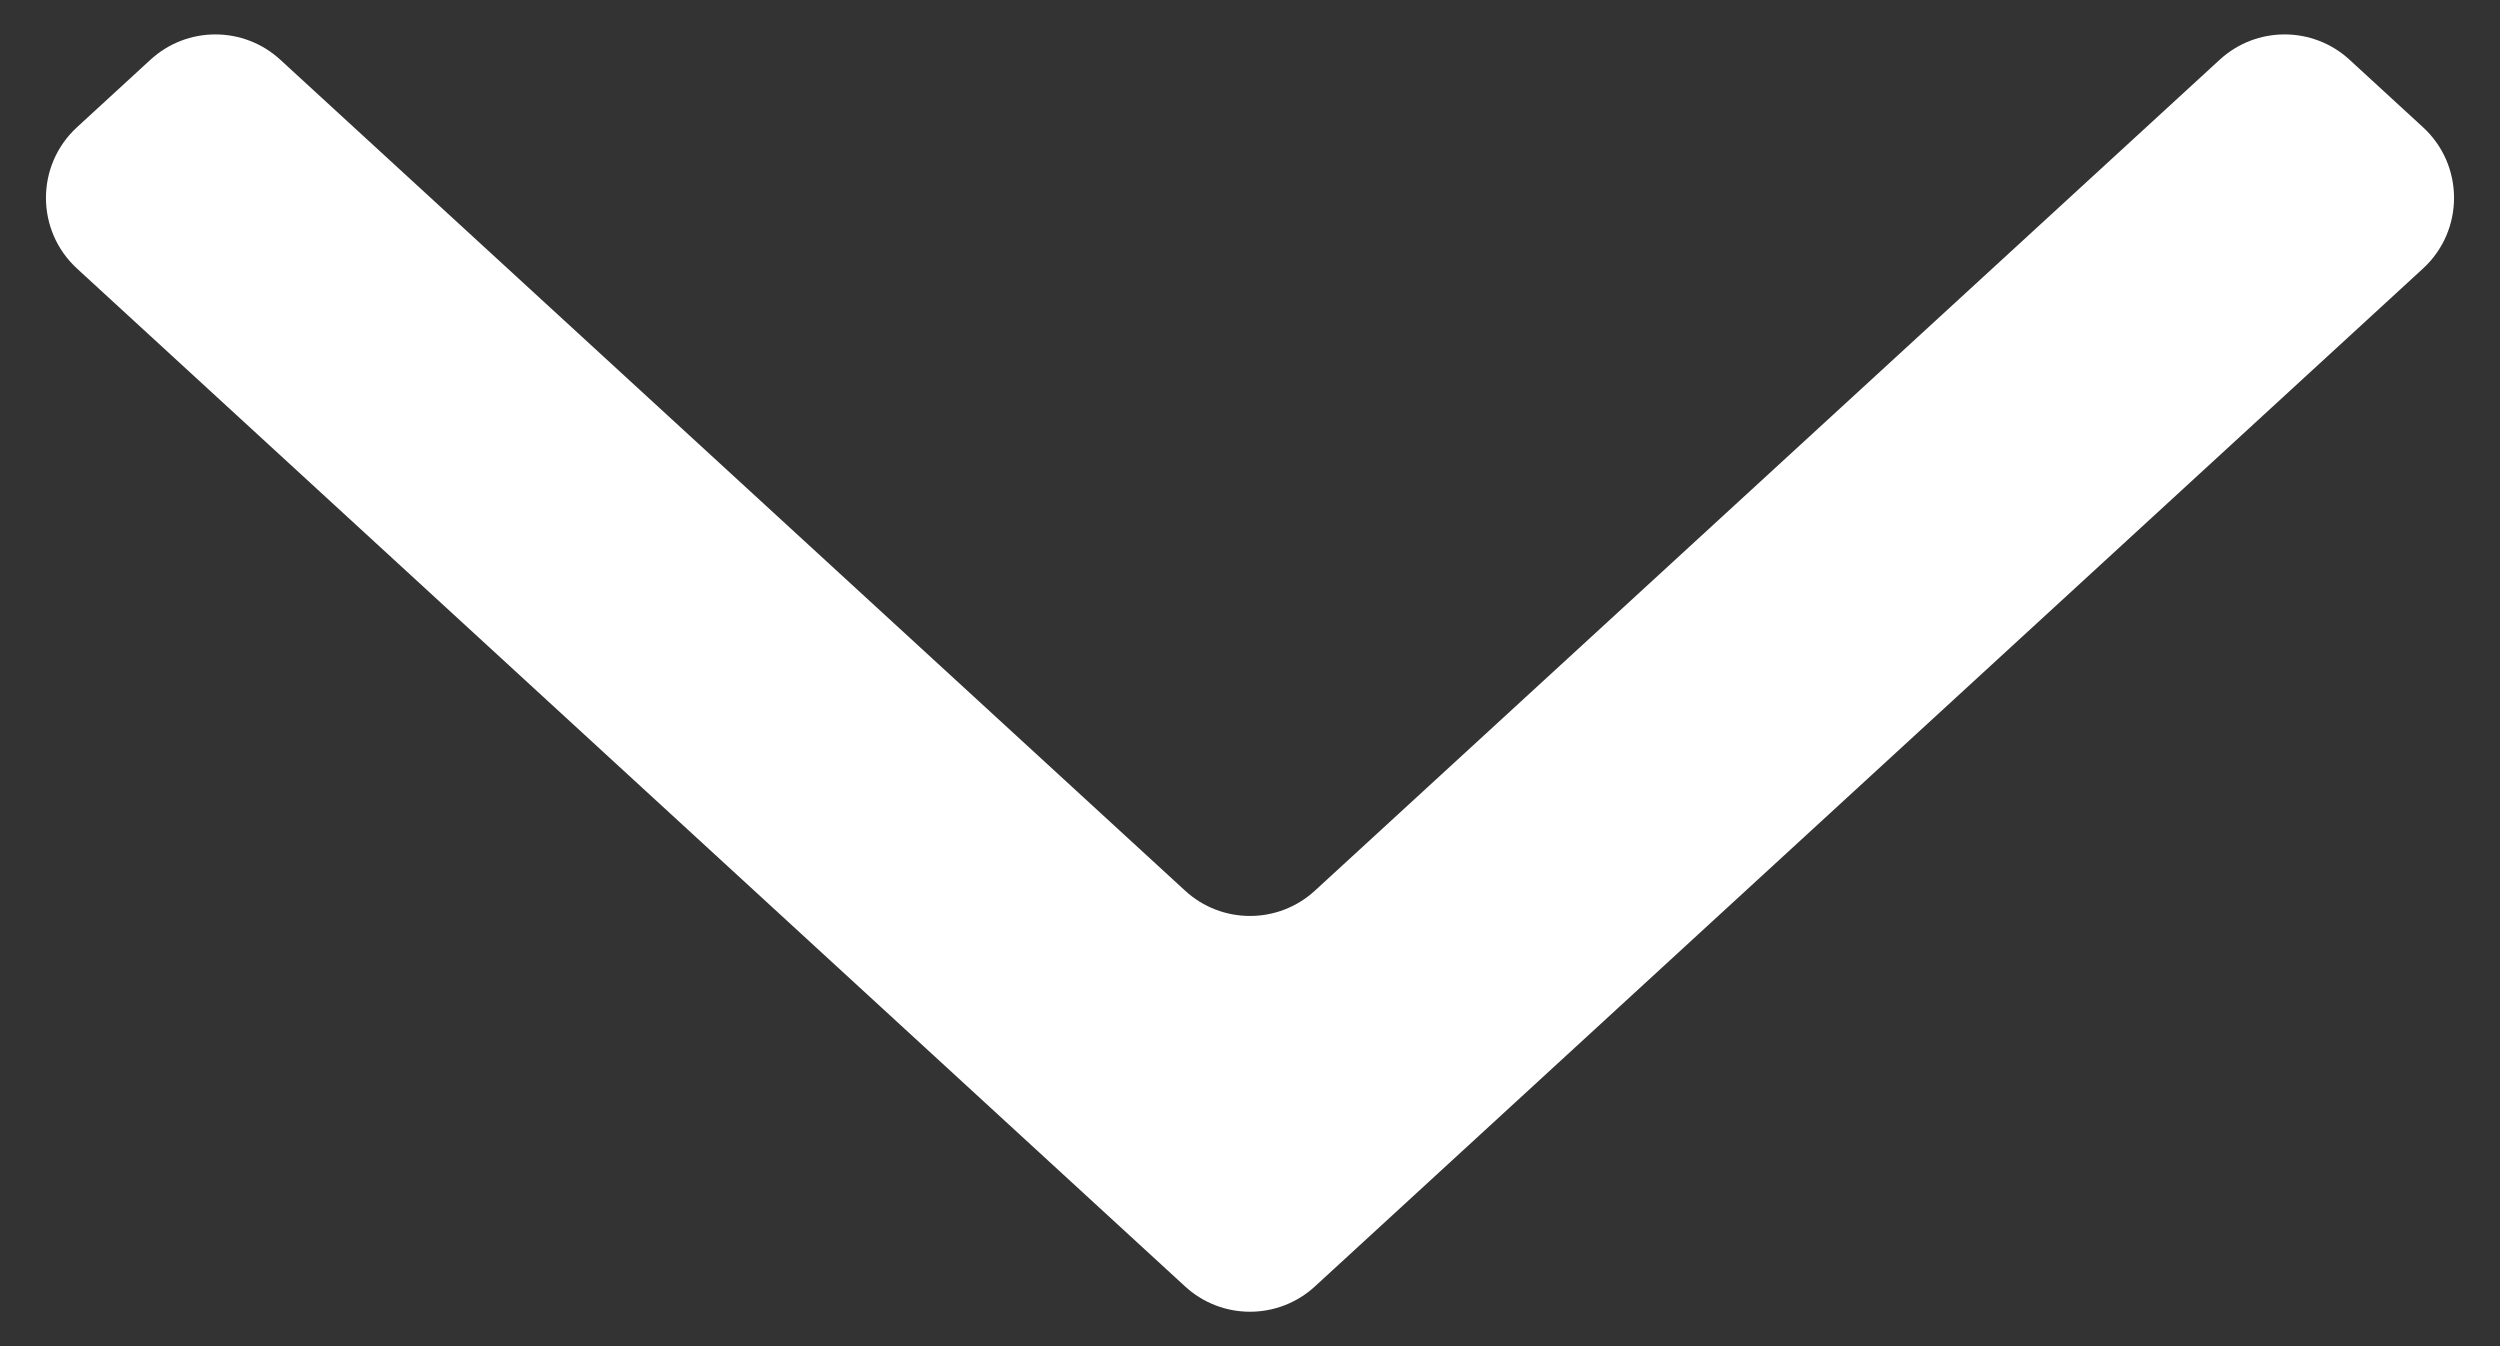 <svg width="13" height="7" viewBox="0 0 13 7" fill="none" xmlns="http://www.w3.org/2000/svg">
<rect x="0" y="0" width="13" height="7" fill="#333333" stroke="none"/>
<path fill-rule="evenodd" clip-rule="evenodd" d="M0.401 1.397C0.185 1.199 0.185 0.859 0.401 0.661L0.782 0.311C0.973 0.135 1.267 0.135 1.458 0.311L6.162 4.631C6.353 4.807 6.647 4.807 6.838 4.631L11.542 0.311C11.733 0.135 12.027 0.135 12.218 0.311L12.599 0.661C12.815 0.859 12.815 1.199 12.599 1.397L6.838 6.689C6.647 6.865 6.353 6.865 6.162 6.689L0.401 1.397Z" fill="white"/>
</svg>

